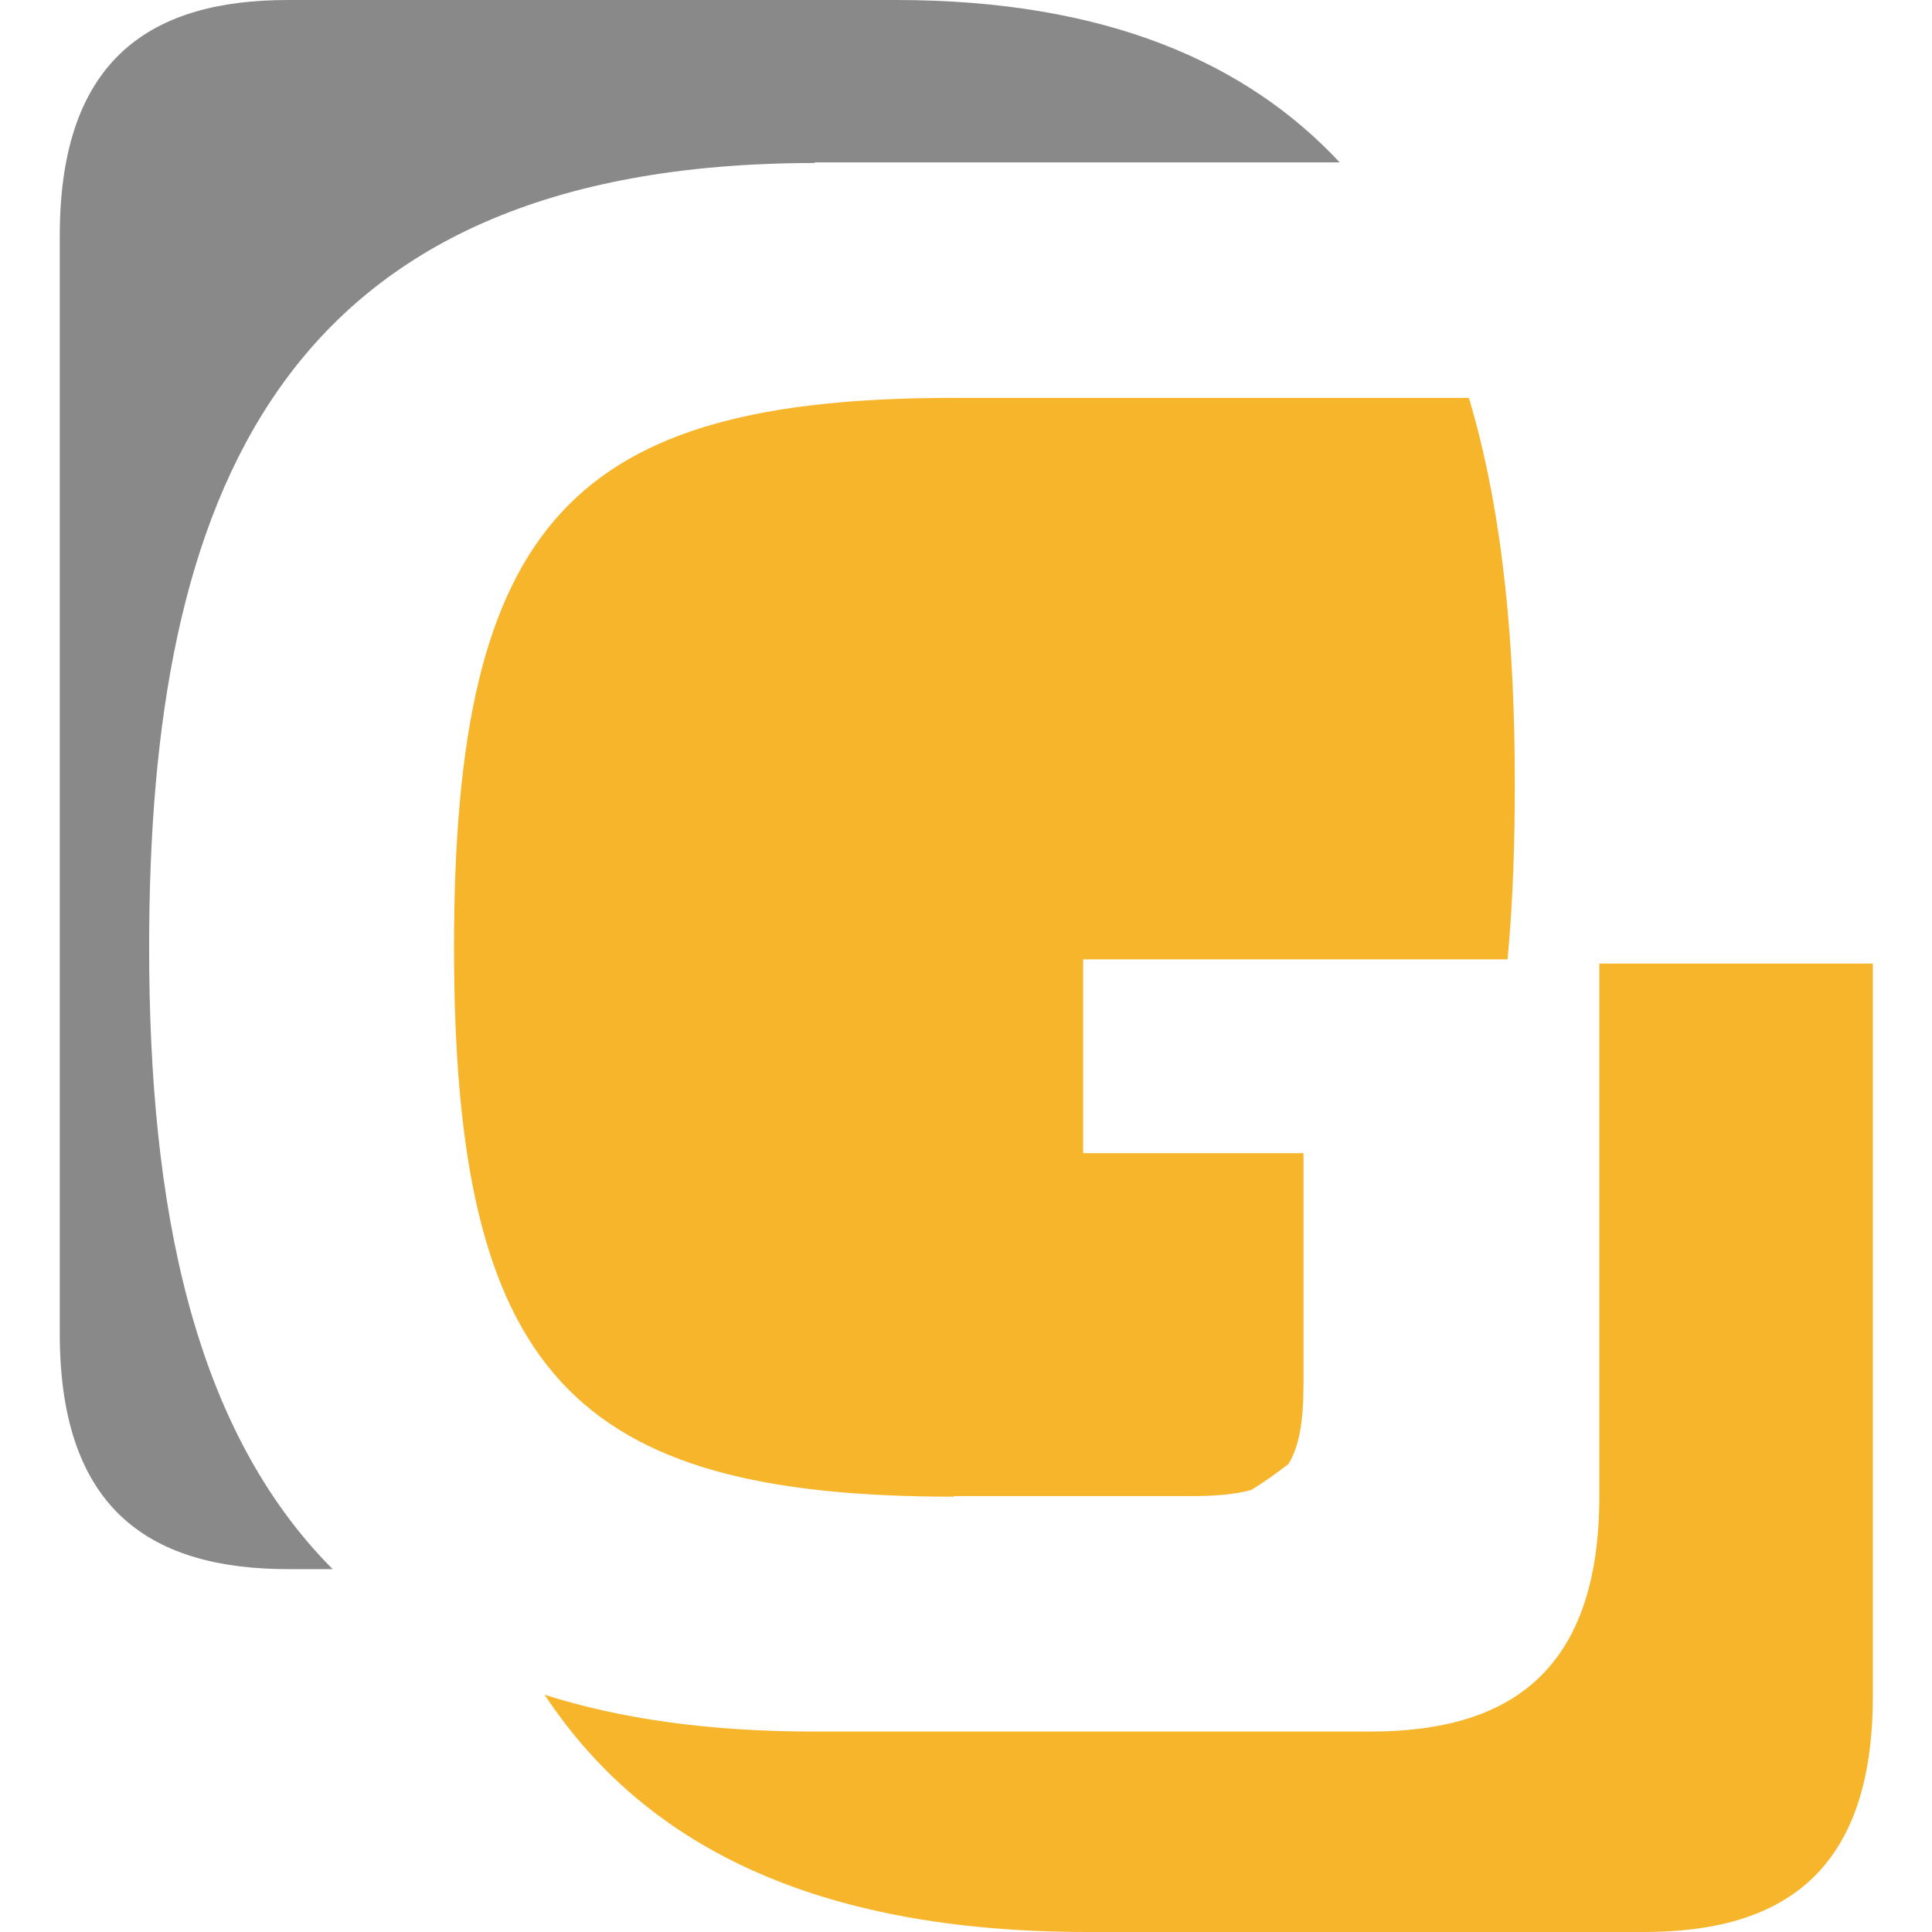 <?xml version="1.0" encoding="UTF-8"?><svg id="_レイヤー_2" xmlns="http://www.w3.org/2000/svg" viewBox="0 0 32 32"><defs><style>.cls-1{fill:#898989;}.cls-1,.cls-2,.cls-3{stroke-width:0px;}.cls-2{fill:none;}.cls-3{fill:#f7b52c;}</style></defs><g id="_レイヤー_1-2"><path class="cls-1" d="M13.49,2.69h8.7C20.65,1.04,18.32,0,14.84,0H4.77C2.55,0,.99.93.99,3.9v18.19c0,2.97,1.56,3.9,3.79,3.9h.73c-2.32-2.33-3.04-6.01-3.04-10.3,0-7.43,2.12-12.99,11.03-12.99Z"/><path class="cls-3" d="M26.49,15.96v8.82c0,2.97-1.56,3.9-3.79,3.9h-9.21c-1.74,0-3.22-.21-4.47-.61,1.62,2.45,4.41,3.93,9,3.93h9.21c2.23,0,3.79-.93,3.79-3.9v-12.14h-4.53Z"/><path class="cls-3" d="M15.79,24.78h3.94c.41,0,.73-.03.99-.1.22-.13.42-.28.62-.43.18-.29.25-.71.25-1.33v-3.82h-3.65v-3.21h7.03c.09-.96.12-1.93.12-2.9,0-2.19-.17-4.42-.76-6.4h-8.53c-6.31,0-8.28,2.04-8.28,9.1s1.97,9.1,8.28,9.1Z"/><rect class="cls-2" width="32" height="32"/></g></svg>
